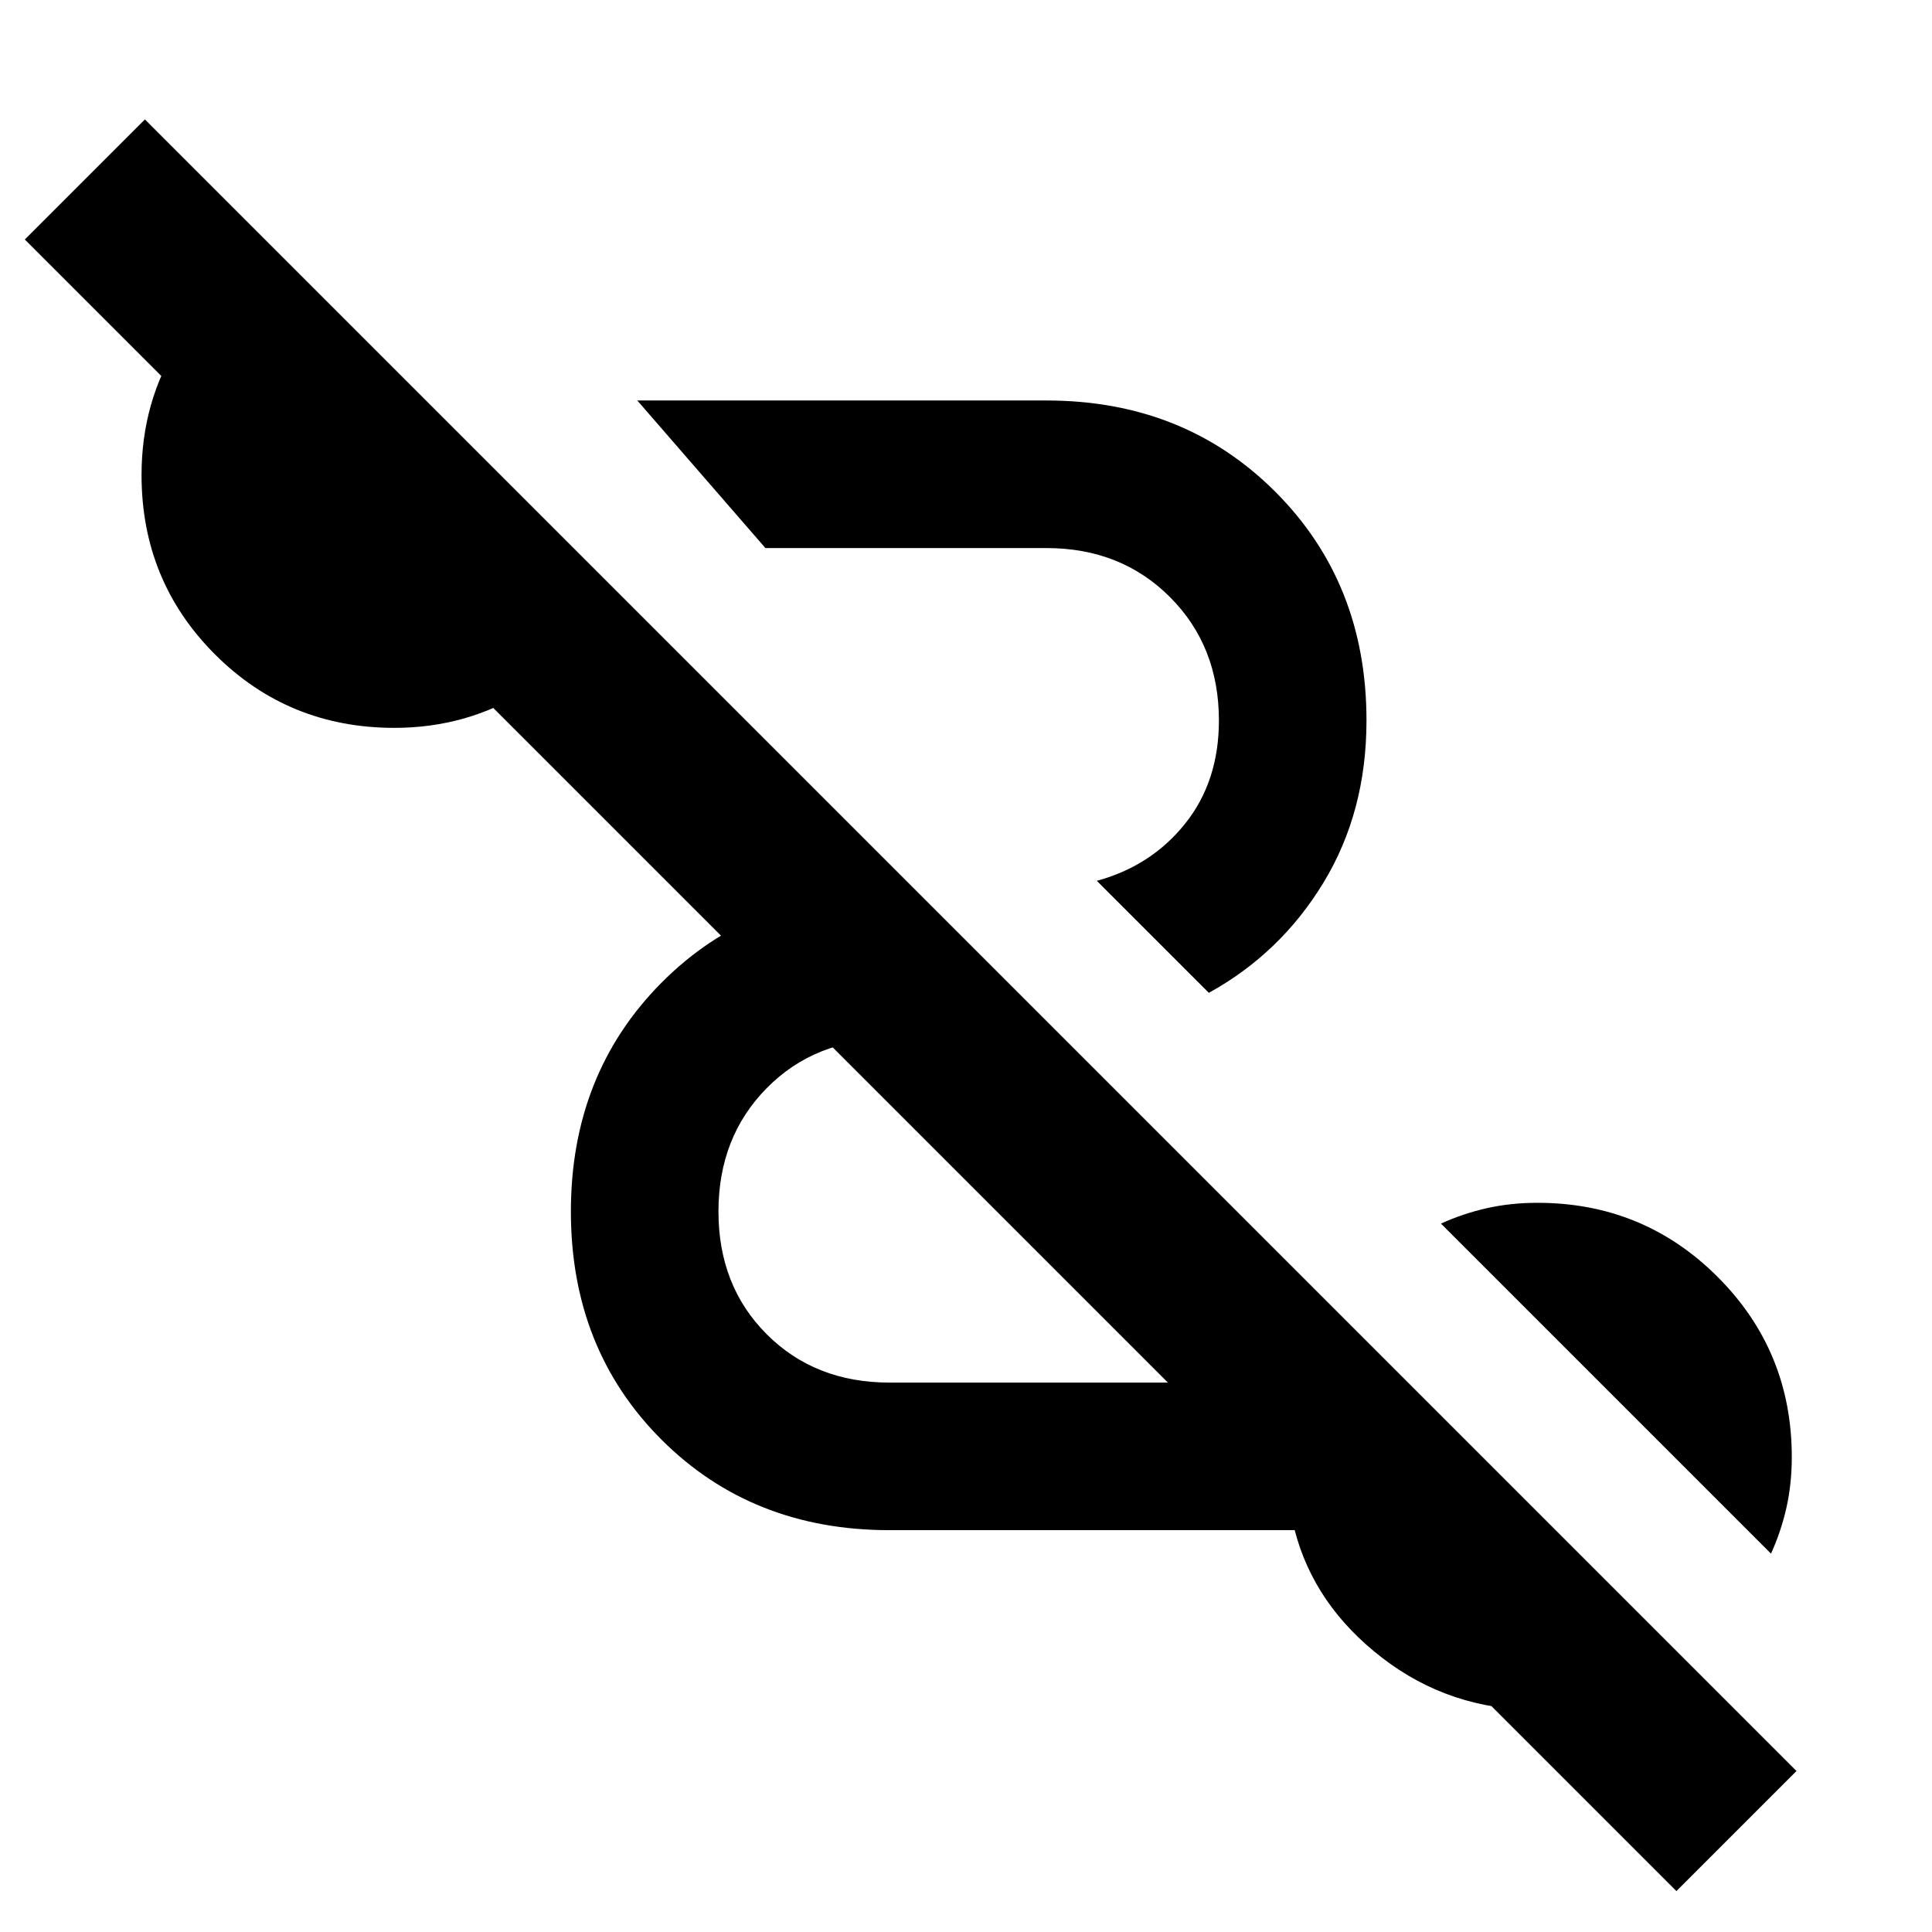 <svg xmlns="http://www.w3.org/2000/svg" height="40" viewBox="0 -960 960 960" width="40"><path d="M833-20.33 12.33-841 72-900.67 892.67-80 833-20.33ZM442-199.67q-68.33 0-113.33-45t-45-113.33q0-68.33 45-113.67Q373.67-517 442-517h13.67L529-443.67h-87q-37 0-61 24.34Q357-395 357-358t24 61q24 24 61 24h257.67L838-134q-15.67 11.33-34.67 17.5T764-110.33q-43.67 0-77.33-26-33.67-26-43.34-63.34H442ZM880-188 716-352q11-5 22.83-7.67 11.84-2.66 25.17-2.66 52.67 0 89.5 36.83t36.83 89.5q0 13.33-2.66 25.17Q885-199 880-188ZM600.67-466.67 545-522.33q27-7.34 43.83-28.34 16.84-21 16.84-51.33 0-37-24.34-61.33Q557-687.67 520-687.67H380.33L316.67-761H520q68.33 0 113.67 45.33Q679-670.33 679-602q0 45.33-21.33 80.5-21.34 35.17-57 54.83ZM196-598.33q-52.67 0-89.17-36.5T70.33-724q0-36.33 18.5-65.67 18.5-29.33 47.84-45.66l170.66 170.66Q291.67-636 262-617.17q-29.67 18.84-66 18.84Z"/></svg>